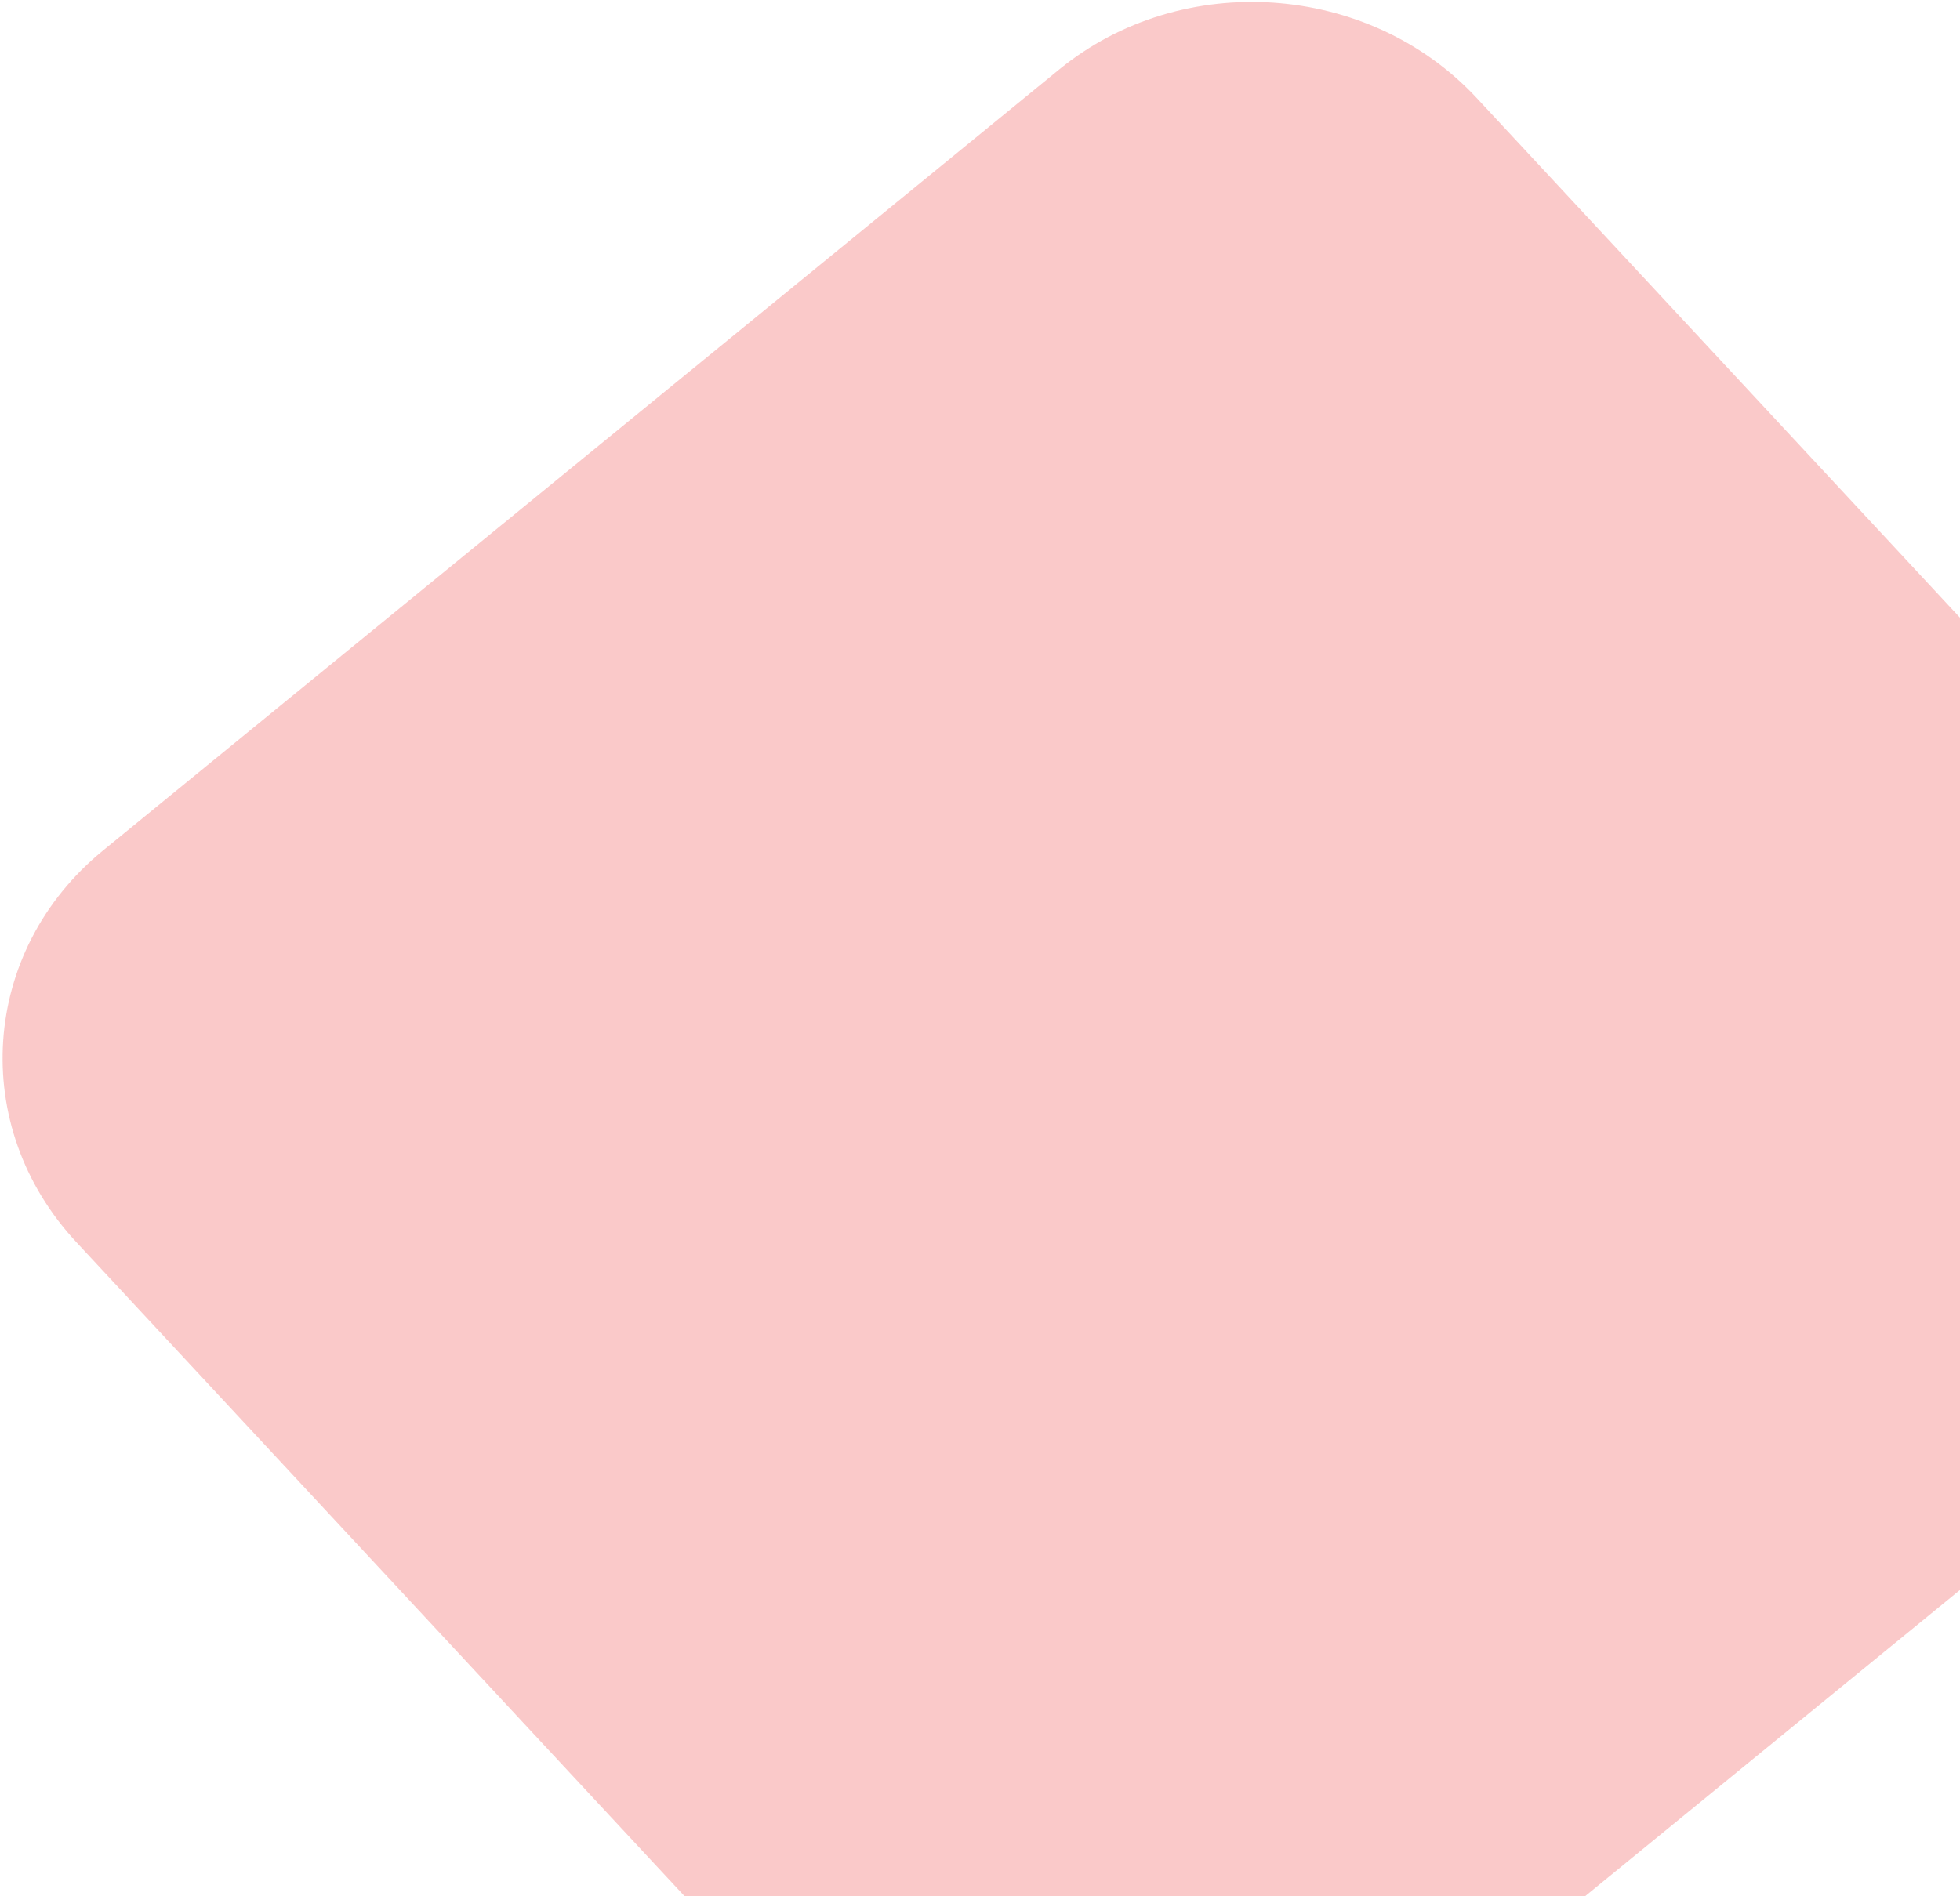 <svg width="683" height="661" viewBox="0 0 683 661" fill="none" xmlns="http://www.w3.org/2000/svg">
<path opacity="0.23" d="M793.962 334.664C831.567 375.113 827.381 436.23 784.613 471.174L451.456 743.379C408.687 778.323 343.532 773.86 305.928 733.412L26.58 432.94C-11.025 392.492 -6.839 331.375 35.929 296.431L369.086 24.226C411.854 -10.718 477.009 -6.255 514.614 34.193L793.962 334.664Z" fill="#E81513"/>
</svg>
